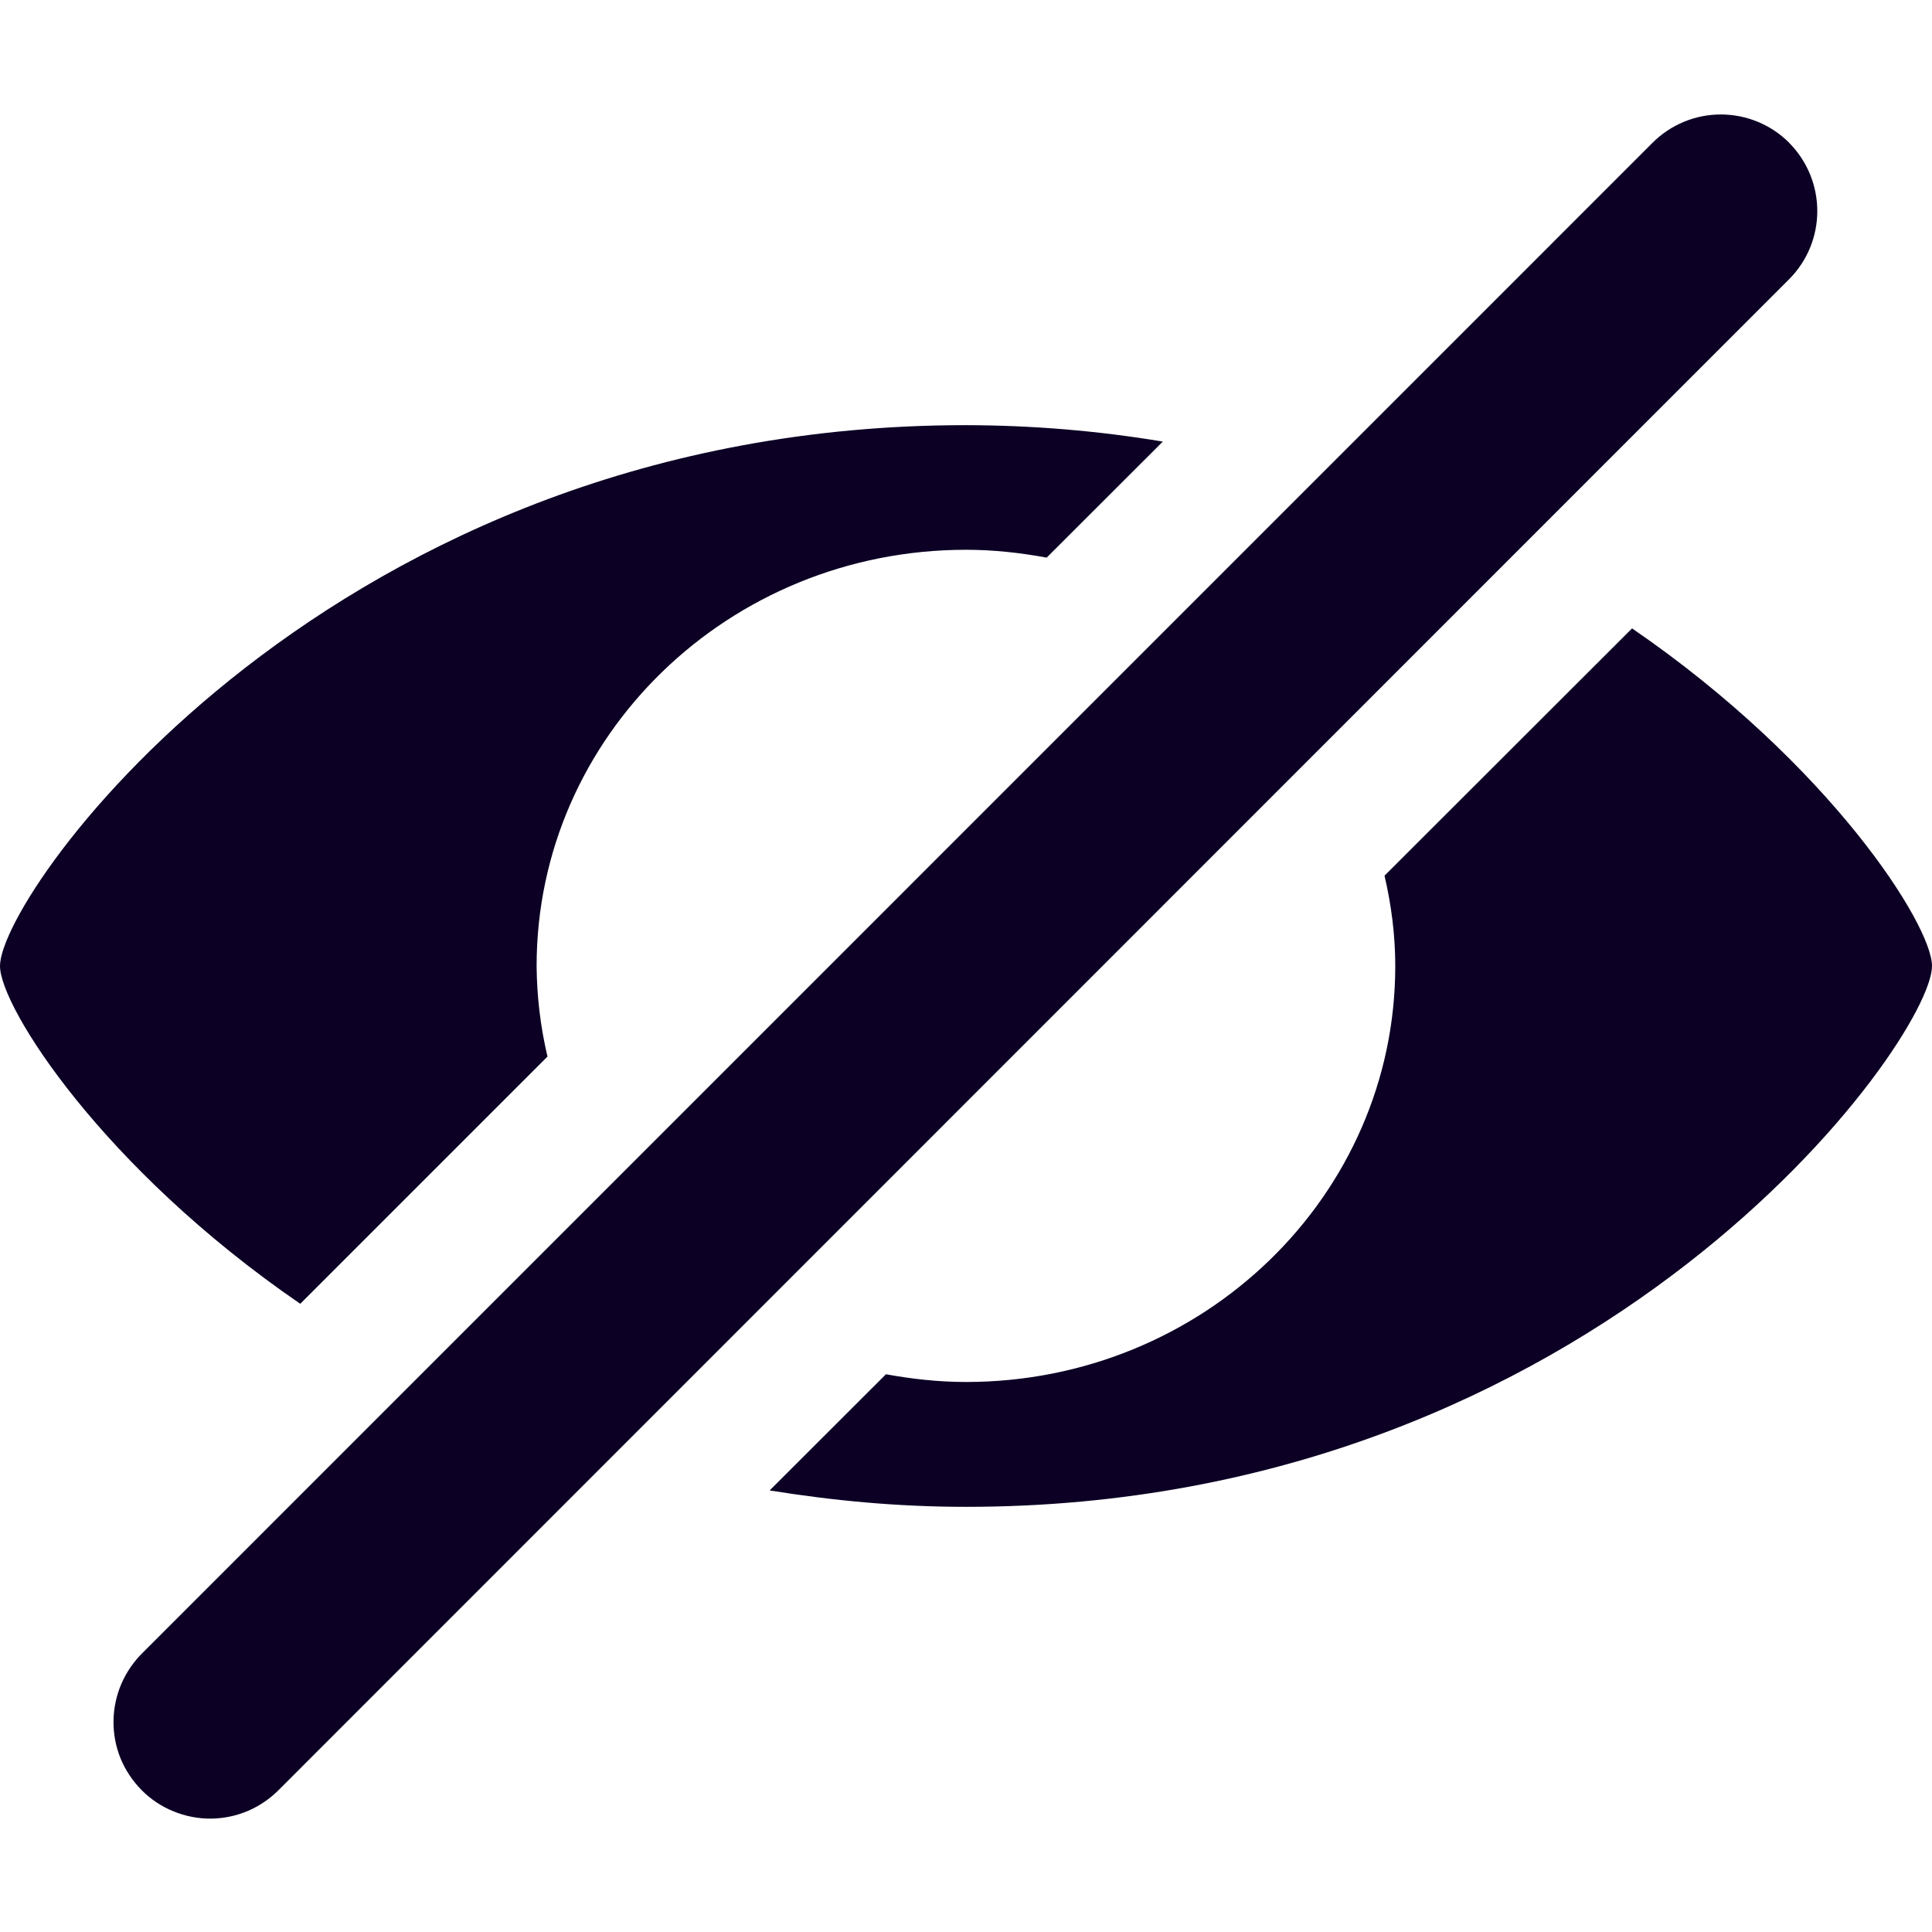<svg width="16" height="16" viewBox="0 0 16 16" fill="none" xmlns="http://www.w3.org/2000/svg">
<path d="M14.817 1.182C14.667 1.032 14.463 0.948 14.251 0.948C14.039 0.948 13.836 1.032 13.686 1.182L1.184 13.685C1.108 13.759 1.047 13.848 1.005 13.945C0.963 14.043 0.941 14.148 0.94 14.254C0.939 14.36 0.959 14.466 0.999 14.564C1.04 14.662 1.099 14.751 1.174 14.826C1.249 14.902 1.339 14.961 1.437 15.001C1.535 15.041 1.641 15.062 1.747 15.061C1.853 15.06 1.958 15.038 2.056 14.996C2.153 14.954 2.241 14.893 2.315 14.817L14.816 2.313C14.966 2.163 15.05 1.96 15.05 1.748C15.05 1.536 14.966 1.332 14.816 1.182H14.817ZM2.486 10.798L4.534 8.75C4.476 8.504 4.446 8.253 4.444 8C4.444 6.097 6.036 4.553 8 4.553C8.229 4.553 8.451 4.578 8.668 4.618L9.63 3.657C9.091 3.567 8.546 3.522 8 3.521C2.752 3.52 0 7.385 0 8C0 8.338 0.846 9.672 2.486 10.797V10.798ZM13.516 5.204L11.466 7.252C11.522 7.493 11.555 7.742 11.555 8C11.555 9.903 9.964 11.445 8 11.445C7.773 11.445 7.552 11.42 7.337 11.381L6.374 12.343C6.887 12.426 7.426 12.479 8 12.479C13.248 12.479 16 8.613 16 8C16 7.661 15.155 6.328 13.516 5.204Z" fill="#0C0024"/>
</svg>
